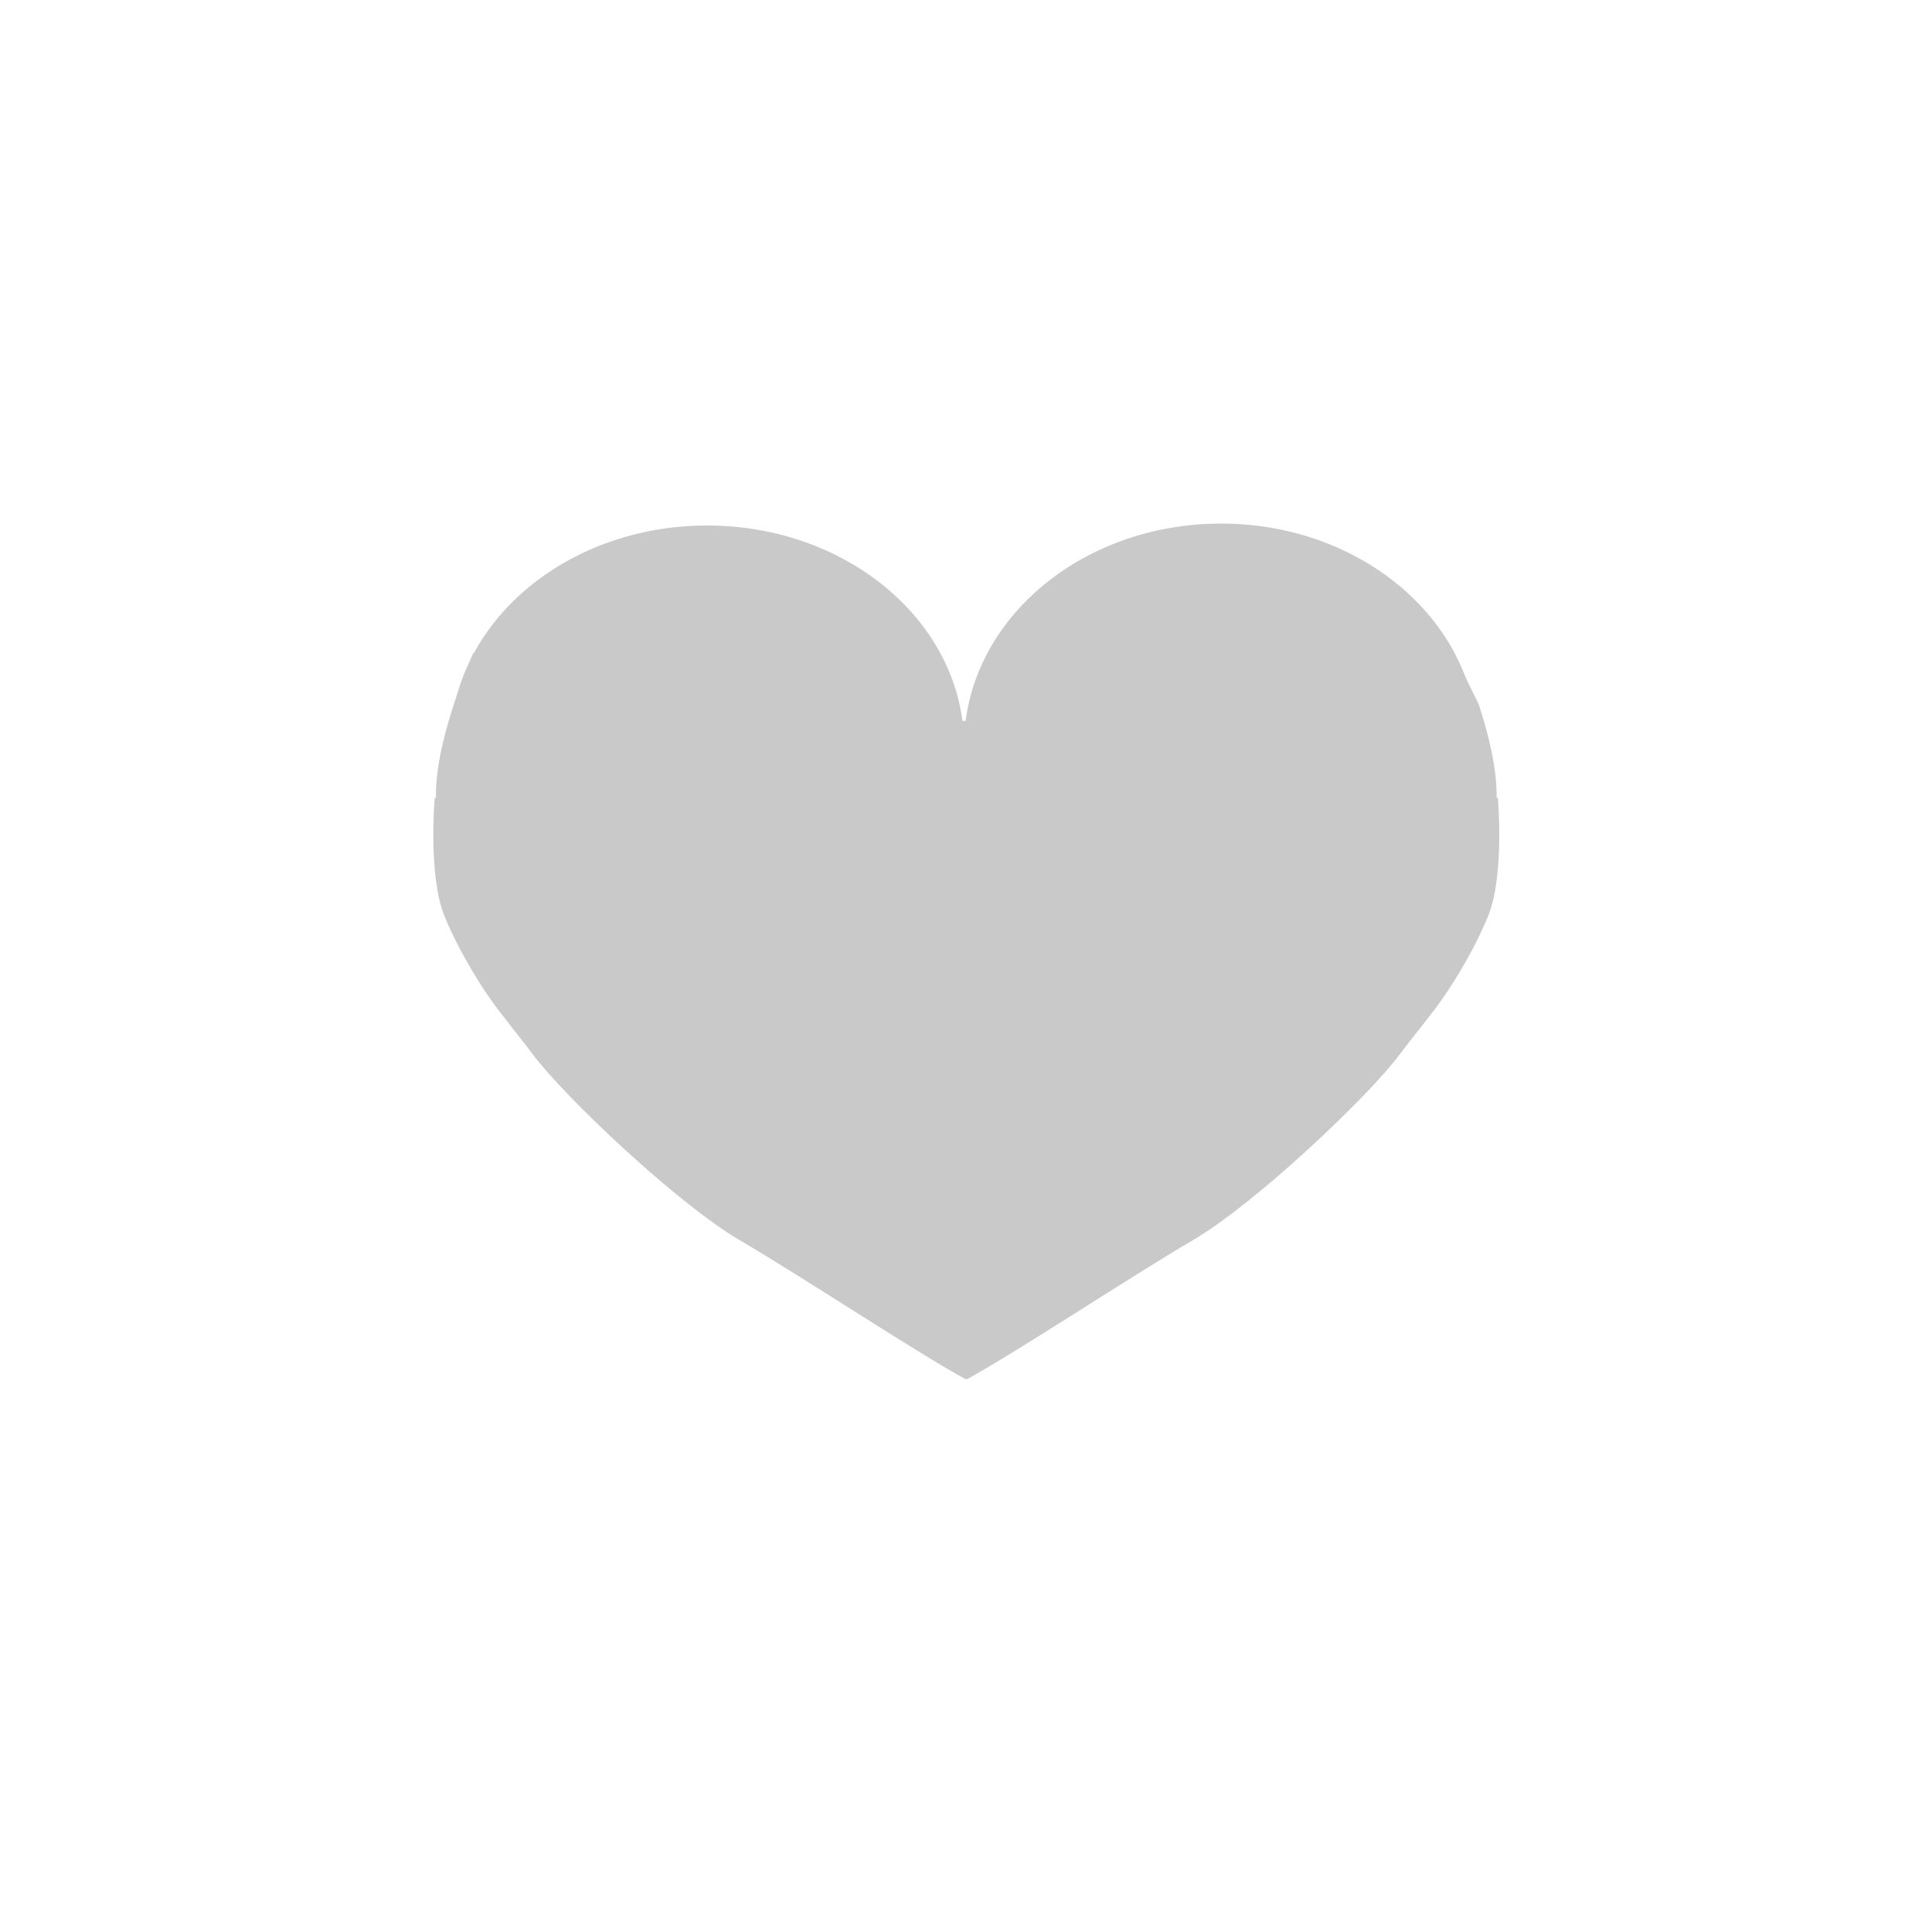 <?xml version="1.0" encoding="utf-8"?>
<!-- Generator: Adobe Illustrator 19.0.1, SVG Export Plug-In . SVG Version: 6.00 Build 0)  -->
<svg version="1.1" xmlns="http://www.w3.org/2000/svg" xmlns:xlink="http://www.w3.org/1999/xlink" x="0px" y="0px"
	 viewBox="0 0 1000 1000" style="enable-background:new 0 0 1000 1000;" xml:space="preserve">
<style type="text/css">
	.st0{display:none;}
	.st1{display:inline;}
	.st2{fill:#C9C9C9;}
	.st3{display:none;opacity:0.5;fill:#C9C9C9;}
</style>
<g id="Слой_2" class="st0">
	<ellipse class="st1" cx="347.3" cy="361.8" rx="150.7" ry="135.3"/>
	<ellipse class="st1" cx="648.7" cy="361.8" rx="150.7" ry="136.4"/>
	<path class="st1" d="M210.2,304.9c0,0-28.9,67-20.4,102c8.5,35,3.4,27.3,18.1,73.6c14.7,46.3,19.3,45.7,37.4,71.2
		s84.4,91.4,121.2,113.9c36.8,22.5,102.5,68.2,132.6,85.4l74.8-197l-69.1-206.5L210.2,304.9z"/>
	<path class="st1" d="M187.6,393.9c0,0-4,47.5,5.7,72.4s27.8,54.6,38.5,66.4c10.8,11.9,342.2,21.4,342.2,21.4l-69.1-206.5
		L187.6,393.9z"/>
	<path class="st1" d="M811,393.9c0,0,4,47.5-5.7,72.4c-9.6,24.9-27.8,54.6-38.5,66.4C756.1,544.5,424.7,554,424.7,554l69.1-206.5
		L811,393.9z"/>
	<path class="st1" d="M785.3,305.3l-291.5,42.3L424.7,554l74.8,197c30-17.2,95.7-62.9,132.6-85.4c36.8-22.5,103.1-88.4,121.2-113.9
		s22.7-24.9,37.4-71.2s9.6-38.6,18.1-73.6c4.7-19.3-2-48.3-8.9-70.5L785.3,305.3z"/>
</g>
<g id="Слой_1">
	<ellipse class="st2" cx="366" cy="386" rx="133" ry="114"/>
	<ellipse class="st2" cx="632" cy="386" rx="133" ry="115"/>
	<polygon class="st3" points="206,307 216.7,400 256,476 461,655 533,481 472,307 	"/>
	<path class="st2" d="M245,338c0,0-25.5,56.5-18,86s3,23,16,62s17,38.5,33,60s74.5,77,107,96s90.5,57.5,117,72l66-166l-61-174
		L245,338z"/>
	<path class="st2" d="M225,413c0,0-3.5,40,5,61s24.5,46,34,56s302,18,302,18l-61-174L225,413z"/>
	<path class="st2" d="M775.3,413c0,0,3.5,40-5,61s-24.5,46-34,56s-302,18-302,18l61-174L775.3,413z"/>
	<path class="st2" d="M752.6,338.4L495.3,374l-61,174l66,166c26.5-14.5,84.5-53,117-72s91-74.5,107-96s20-21,33-60s8.5-32.5,16-62
		c4.1-16.3-1.8-40.7-7.9-59.4L752.6,338.4z"/>
</g>
<g id="Слой_3" class="st0">
</g>
</svg>
